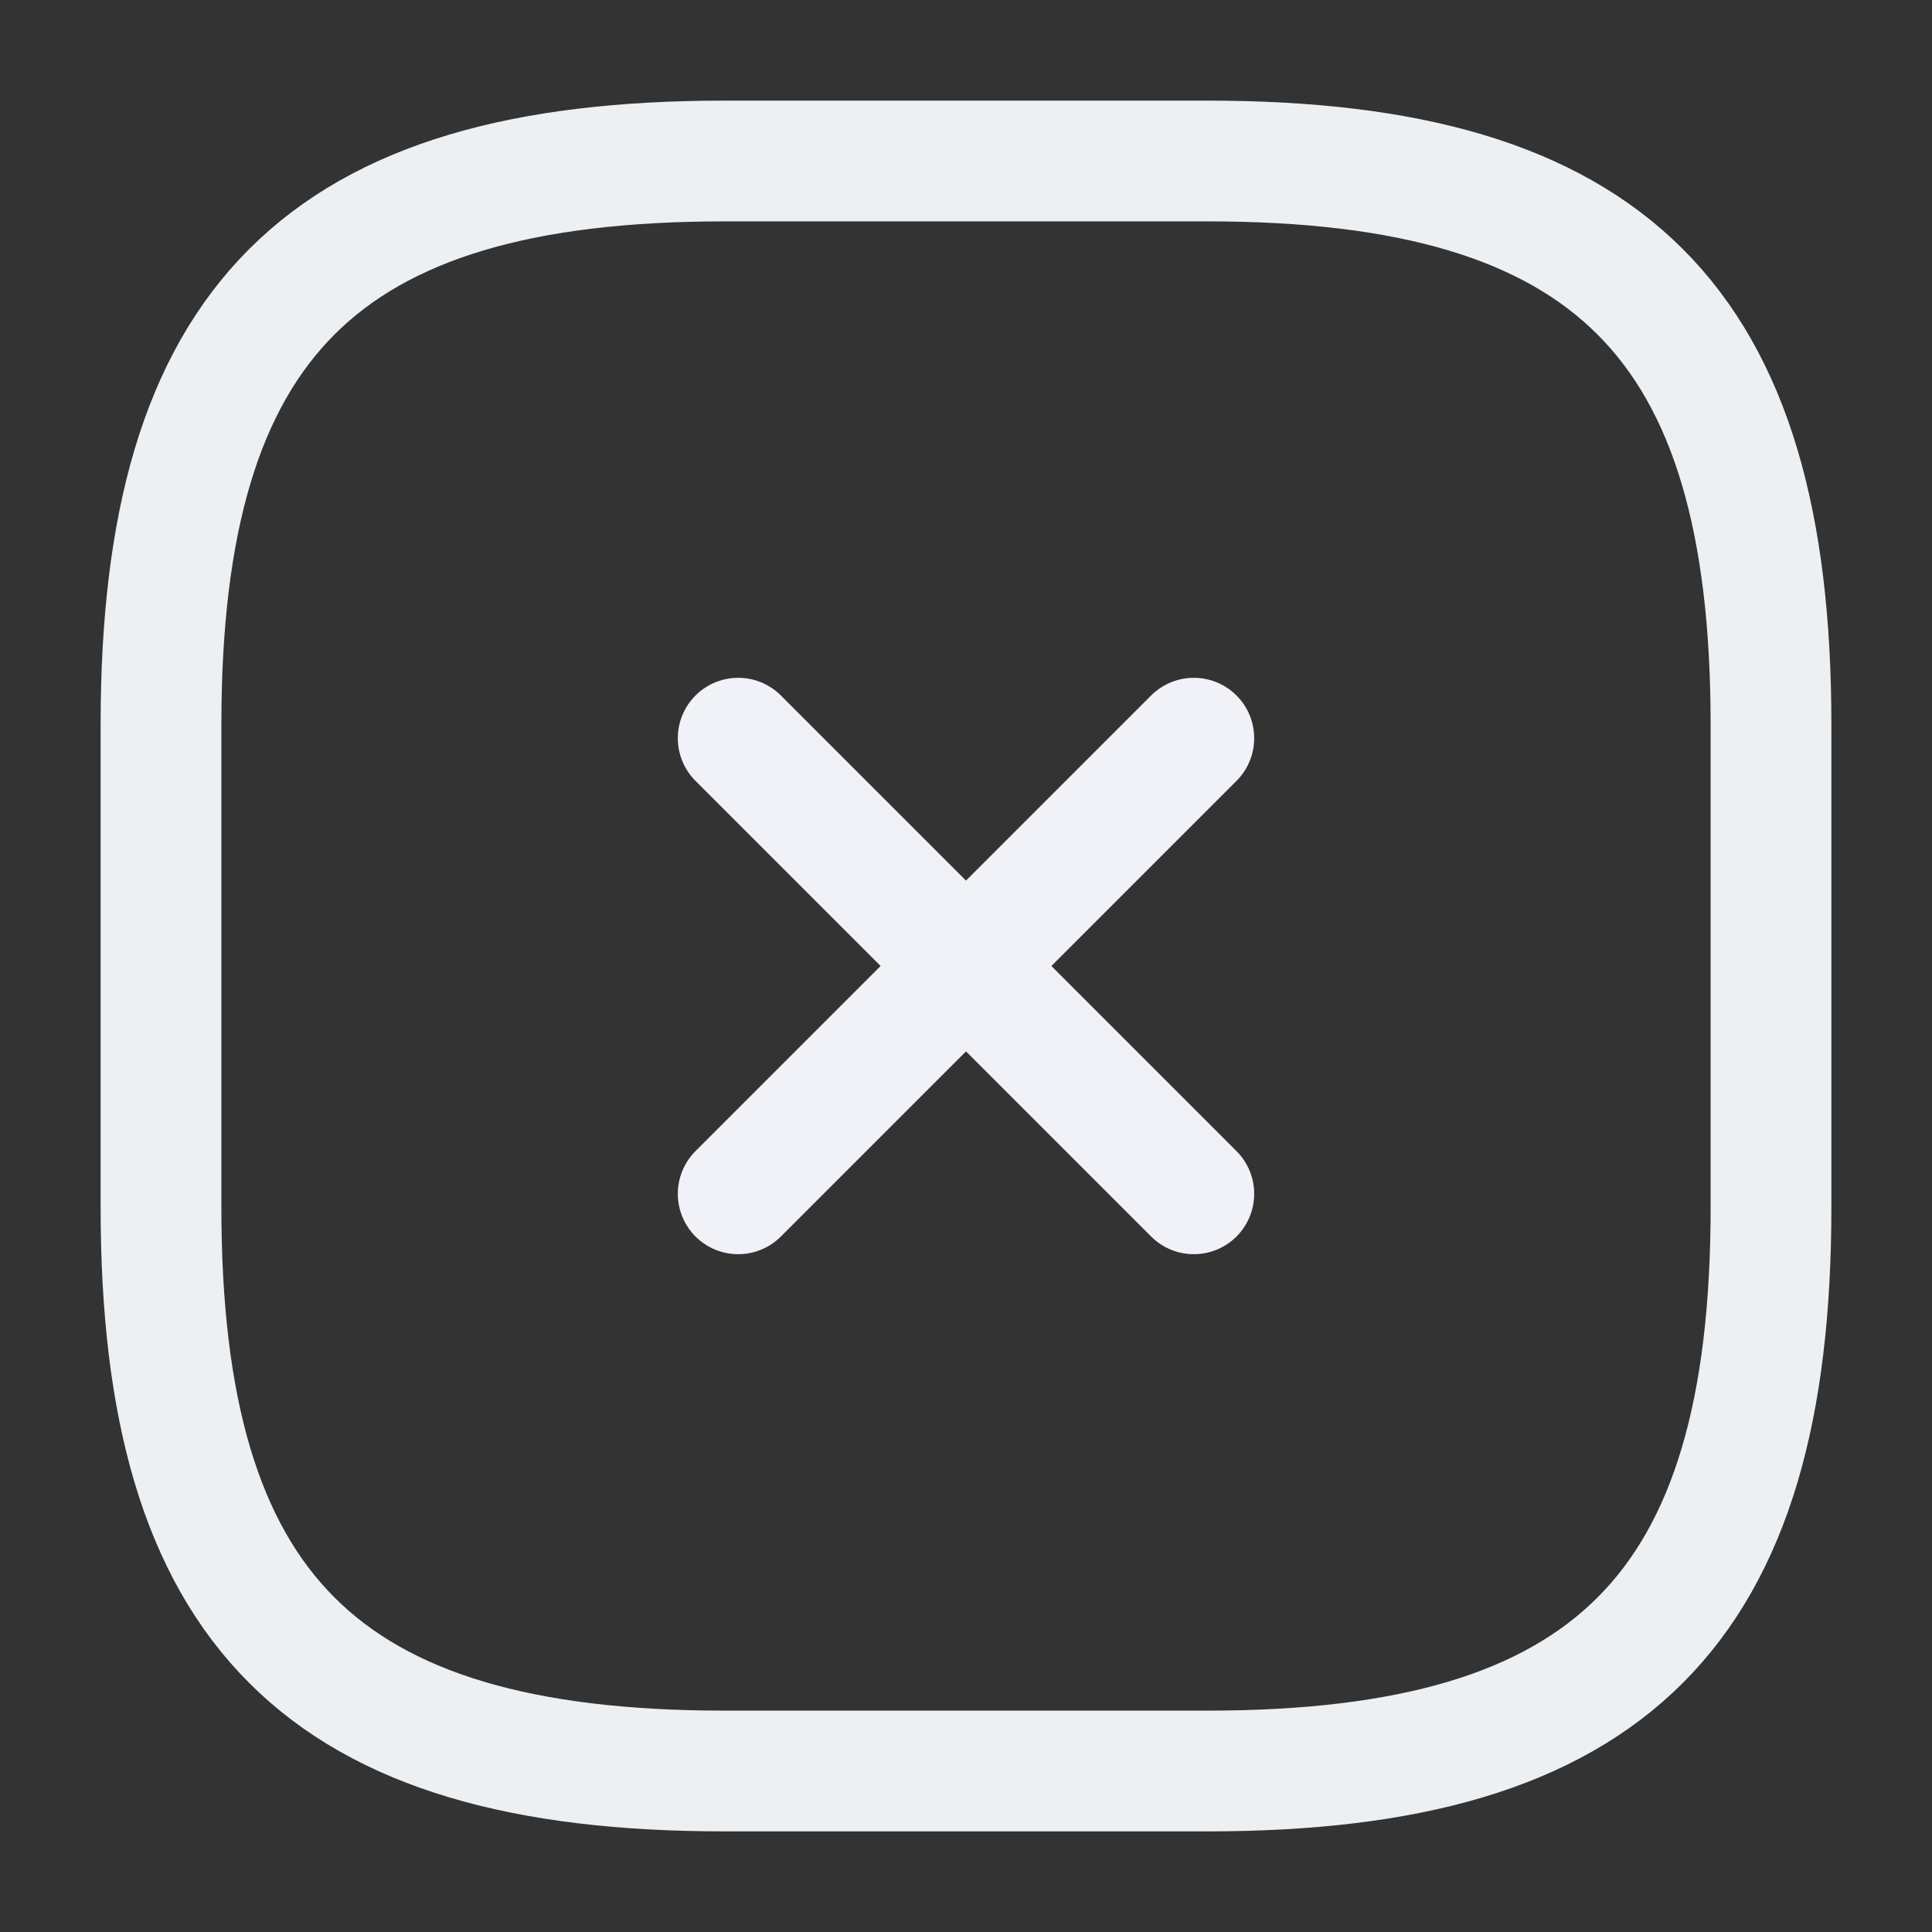 <svg width="24" height="24" viewBox="0 0 24 24" fill="none" xmlns="http://www.w3.org/2000/svg">
<rect x="0" y="0" width="24" height="24" fill="#333333" stroke="none"/>
<path d="M9.17 14.83L14.83 9.17" stroke="#F1F2F7" stroke-width="1.5" stroke-linecap="round" stroke-linejoin="round"/>
<path d="M14.83 14.83L9.17 9.17" stroke="#F1F2F7" stroke-width="1.5" stroke-linecap="round" stroke-linejoin="round"/>
<path d="M9 22H15C20 22 22 20 22 15V9C22 4 20 2 15 2H9C4 2 2 4 2 9V15C2 20 4 22 9 22Z" stroke="#EDF0F2" stroke-width="1.5" stroke-linecap="round" stroke-linejoin="round"/>
</svg>
